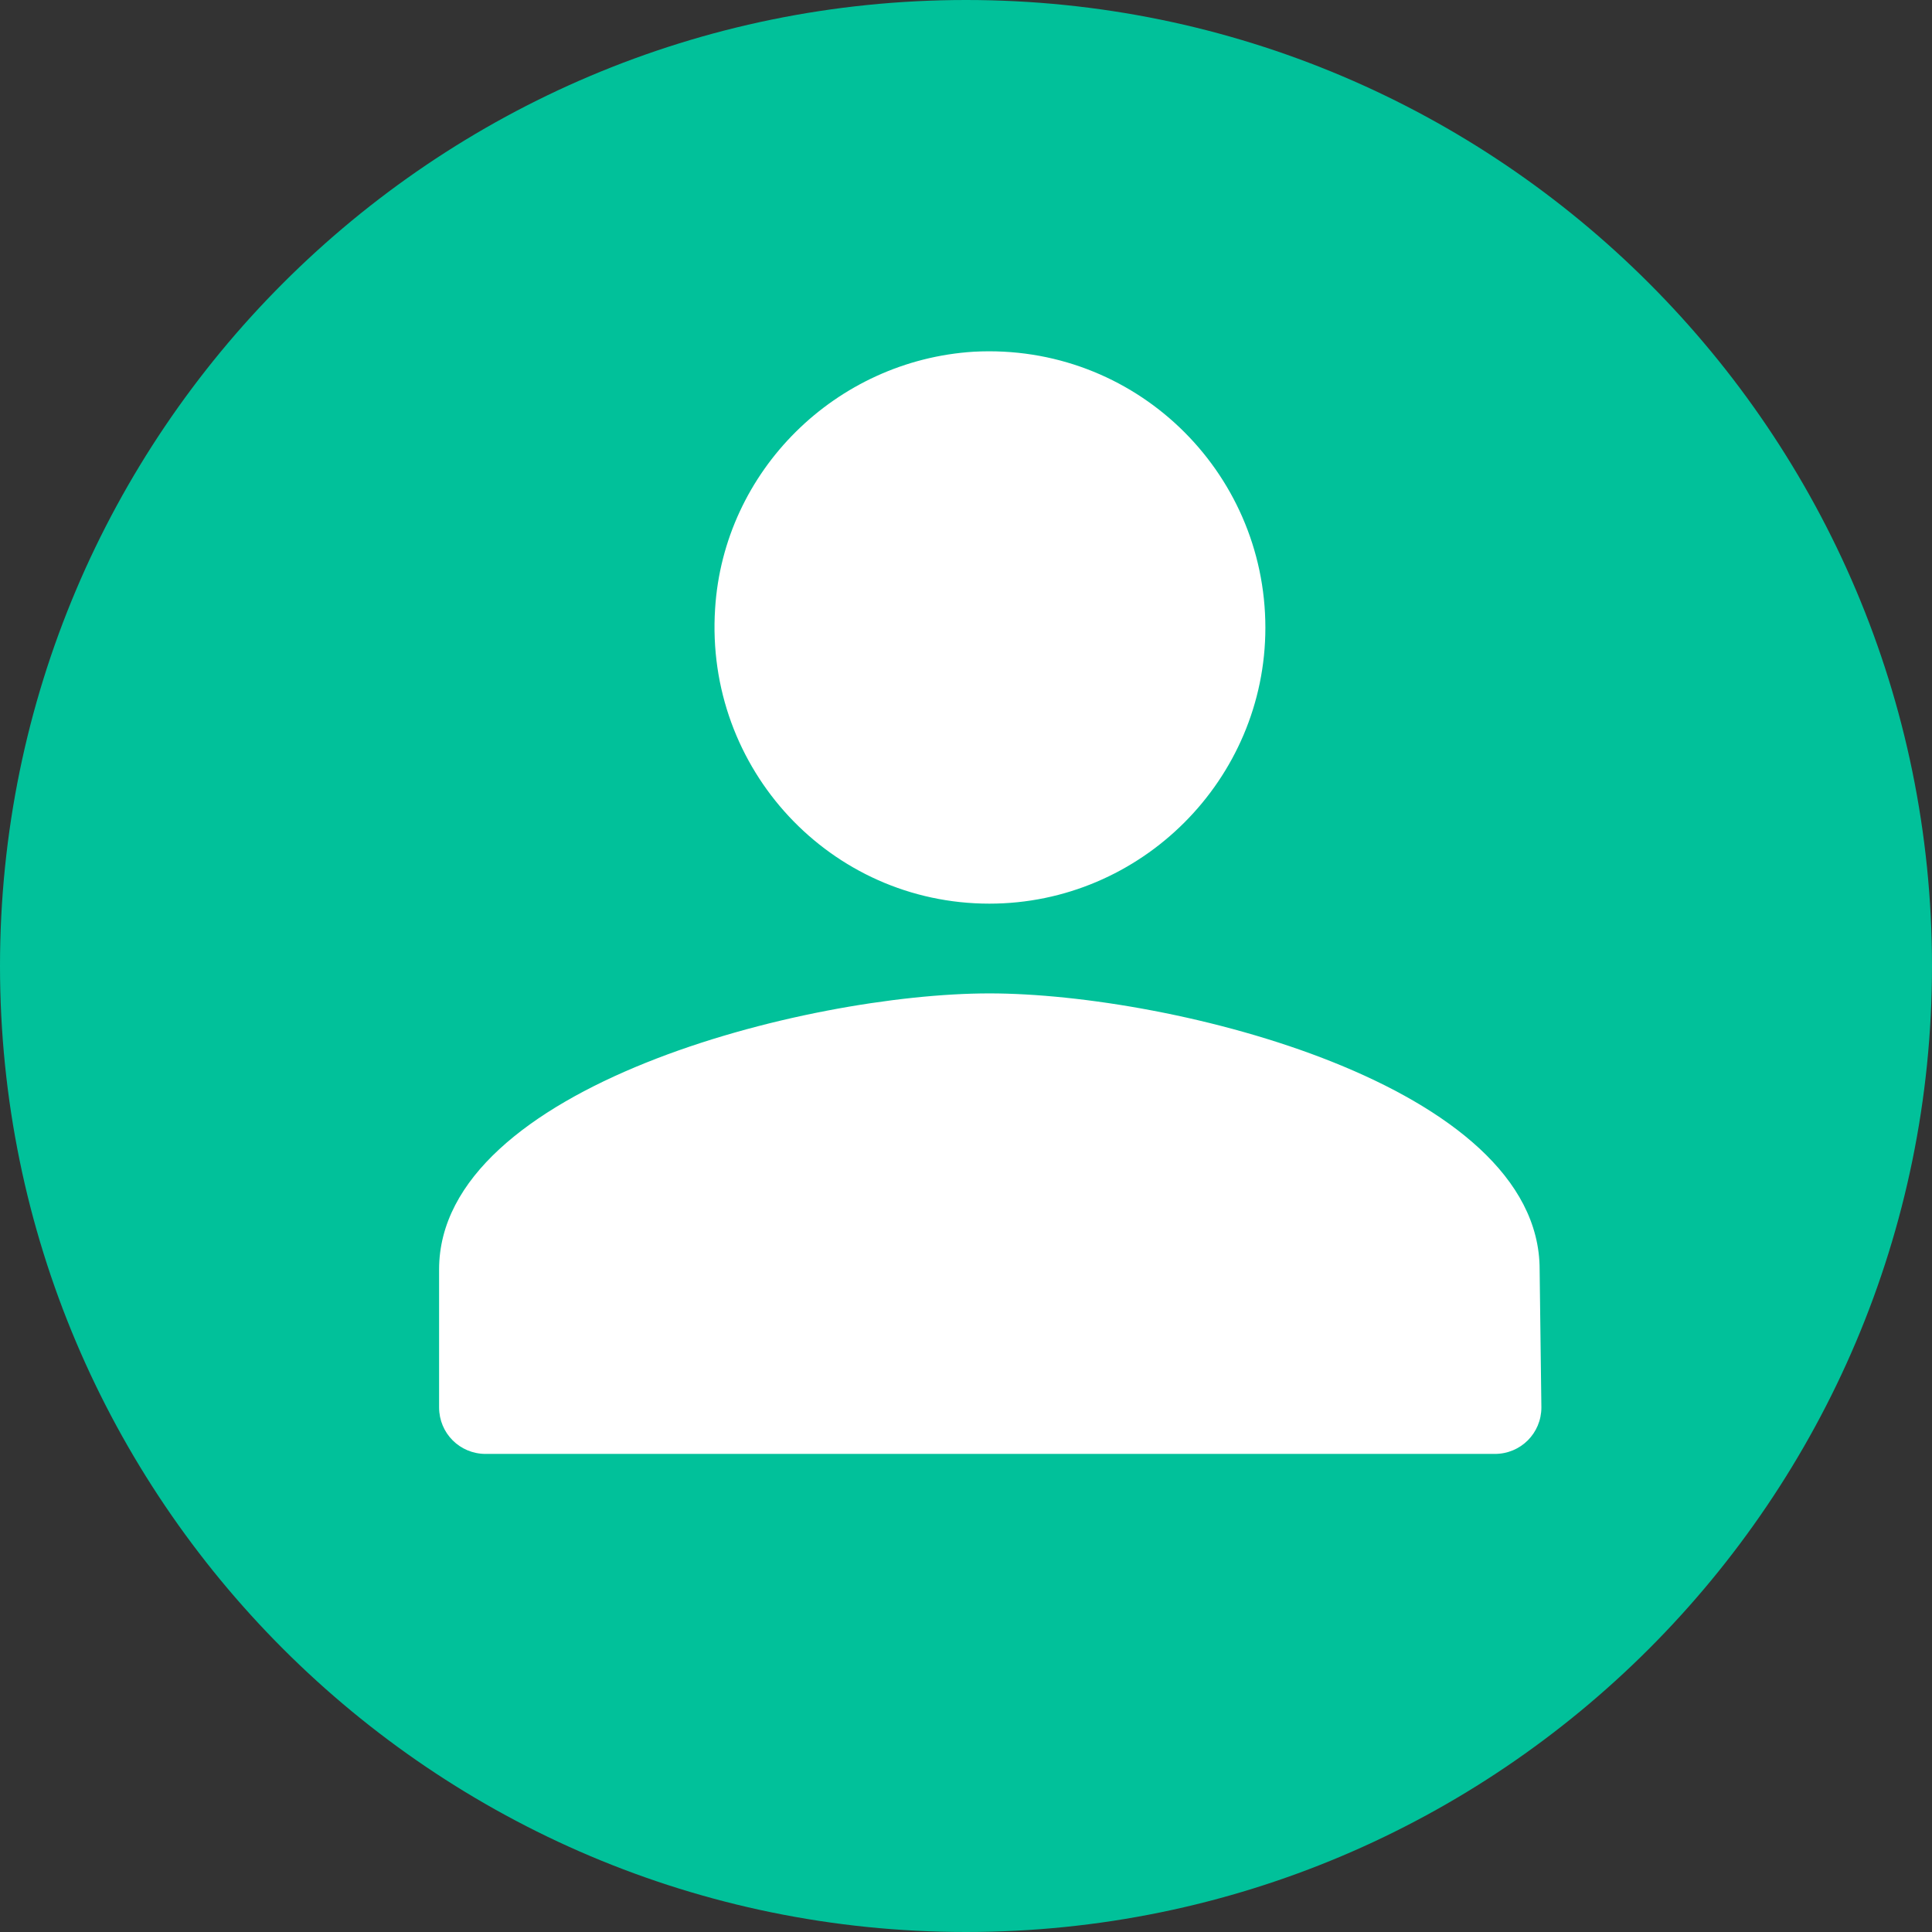 <?xml version="1.0" encoding="UTF-8"?>
<svg width="22px" height="22px" viewBox="0 0 22 22" version="1.1" xmlns="http://www.w3.org/2000/svg" xmlns:xlink="http://www.w3.org/1999/xlink">
    <rect x="0" y="0" width="22" height="22" fill="#333333" stroke="none"/>
    <title>编组 4</title>
    <g id="页面-1" stroke="none" stroke-width="1" fill="none" fill-rule="evenodd">
        <g id="17-Wallet-History-No-records-found-" transform="translate(-1201, -15)">
            <g id="编组-4" transform="translate(1201, 15)">
                <path d="M11,0 C4.93,0 0,4.93 0,11 C0,17.07 4.93,22 11,22 C17.07,22 22,17.07 22,11 C22,4.93 17.07,0 11,0 Z" id="Fill-1" fill="#01C19A"></path>
                <path d="M11.266,11.312 C13.348,11.312 17.532,12.353 17.532,14.455 L17.552,16.026 C17.552,16.321 17.316,16.556 17.022,16.556 L5.53,16.556 C5.236,16.556 5,16.321 5,16.026 L5,14.455 C5,12.373 9.184,11.312 11.266,11.312 Z M14.409,7.148 C14.409,8.876 12.995,10.29 11.266,10.29 C9.459,10.29 8.025,8.758 8.143,6.932 C8.241,5.36 9.518,4.103 11.089,4.005 C12.916,3.907 14.409,5.36 14.409,7.148 Z" id="形状结合" fill="#FFFFFF"></path>
            </g>
        </g>
    </g>
</svg>